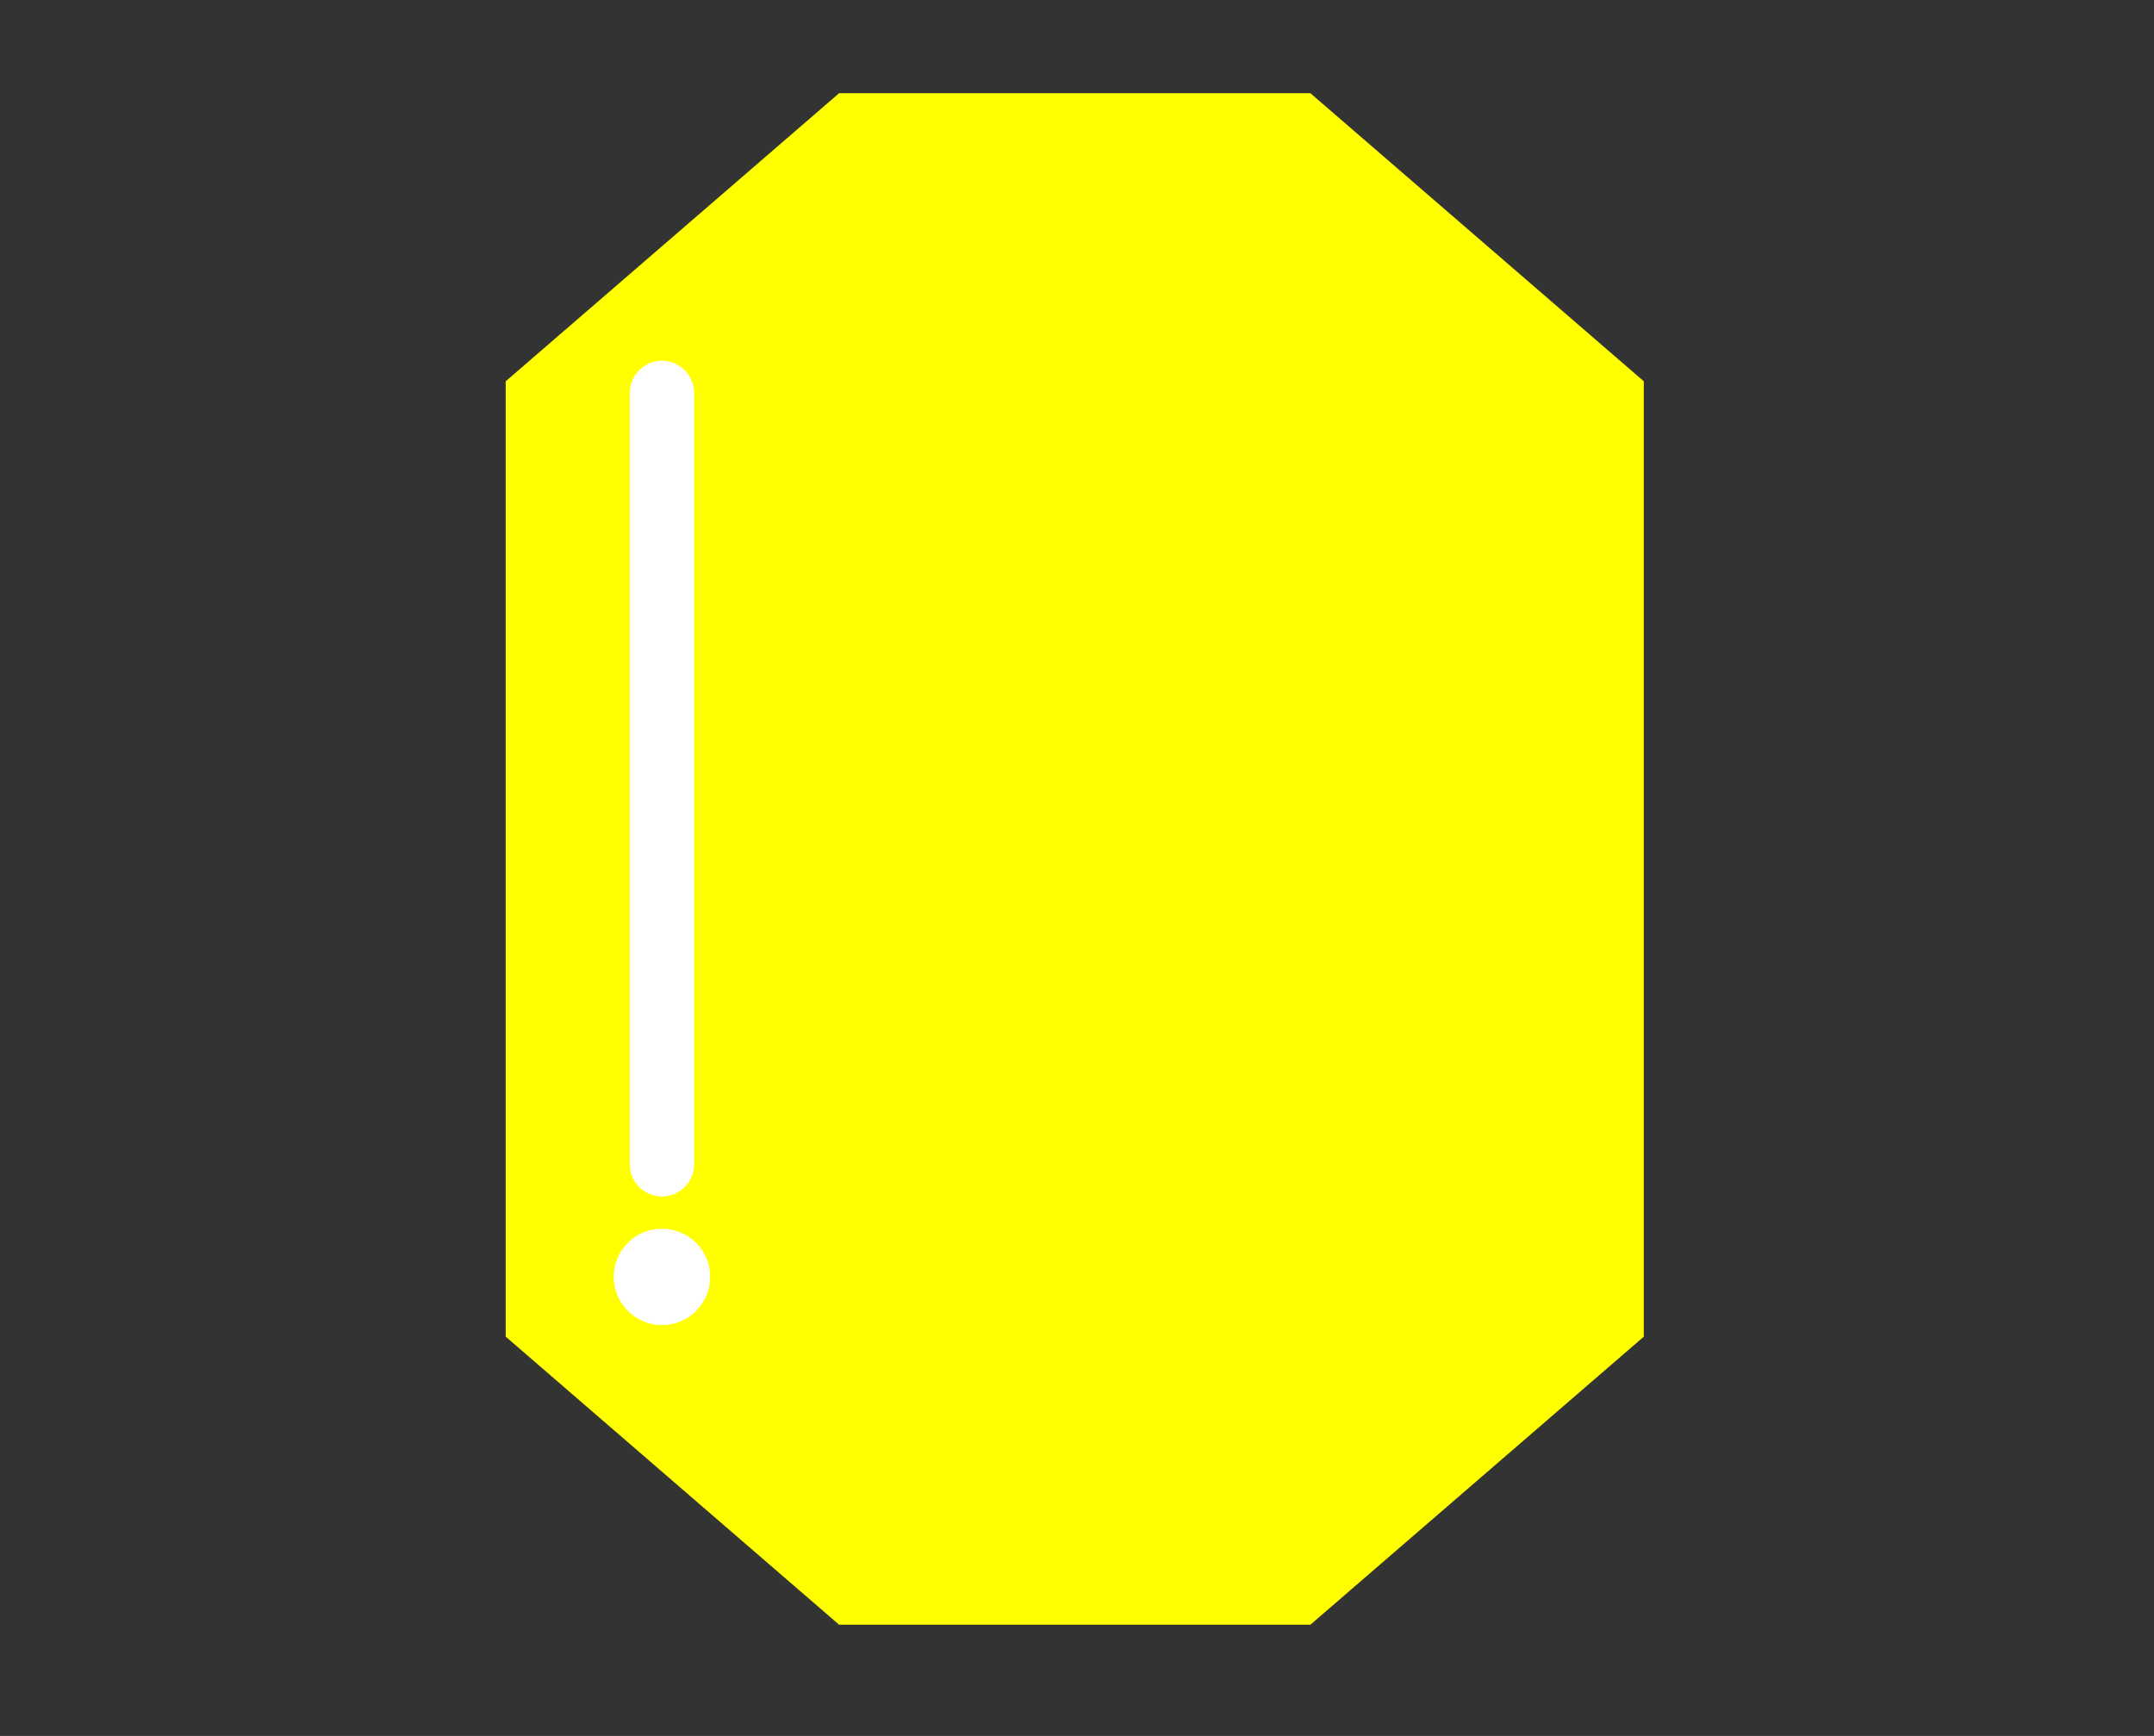 <?xml version="1.0" encoding="utf-8"?>
<!-- Generator: Adobe Illustrator 24.0.1, SVG Export Plug-In . SVG Version: 6.00 Build 0)  -->
<svg version="1.1" id="Layer_1" xmlns="http://www.w3.org/2000/svg" xmlns:xlink="http://www.w3.org/1999/xlink" x="0px" y="0px"
	 viewBox="0 0 67 54" style="enable-background:new 0 0 67 54;" xml:space="preserve">
<rect x="0" y="0" width="67" height="54" fill="#333333" stroke="none"/>
<style type="text/css">
	.st0{fill:#FFFF00;}
	.st1{fill:#FFFFFF;}
</style>
<g>
	<polygon class="st0" points="26.1,50.54 15.73,41.58 15.73,11.86 26.1,2.9 40.76,2.9 51.13,11.86 51.13,41.58 40.76,50.54 	"/>
	<g>
		<circle class="st1" cx="20.59" cy="39.72" r="1.5"/>
		<path class="st1" d="M20.59,37.22L20.59,37.22c-0.55,0-1-0.45-1-1v-24c0-0.55,0.45-1,1-1l0,0c0.55,0,1,0.45,1,1v24
			C21.59,36.77,21.14,37.22,20.59,37.22z"/>
	</g>
</g>
</svg>
